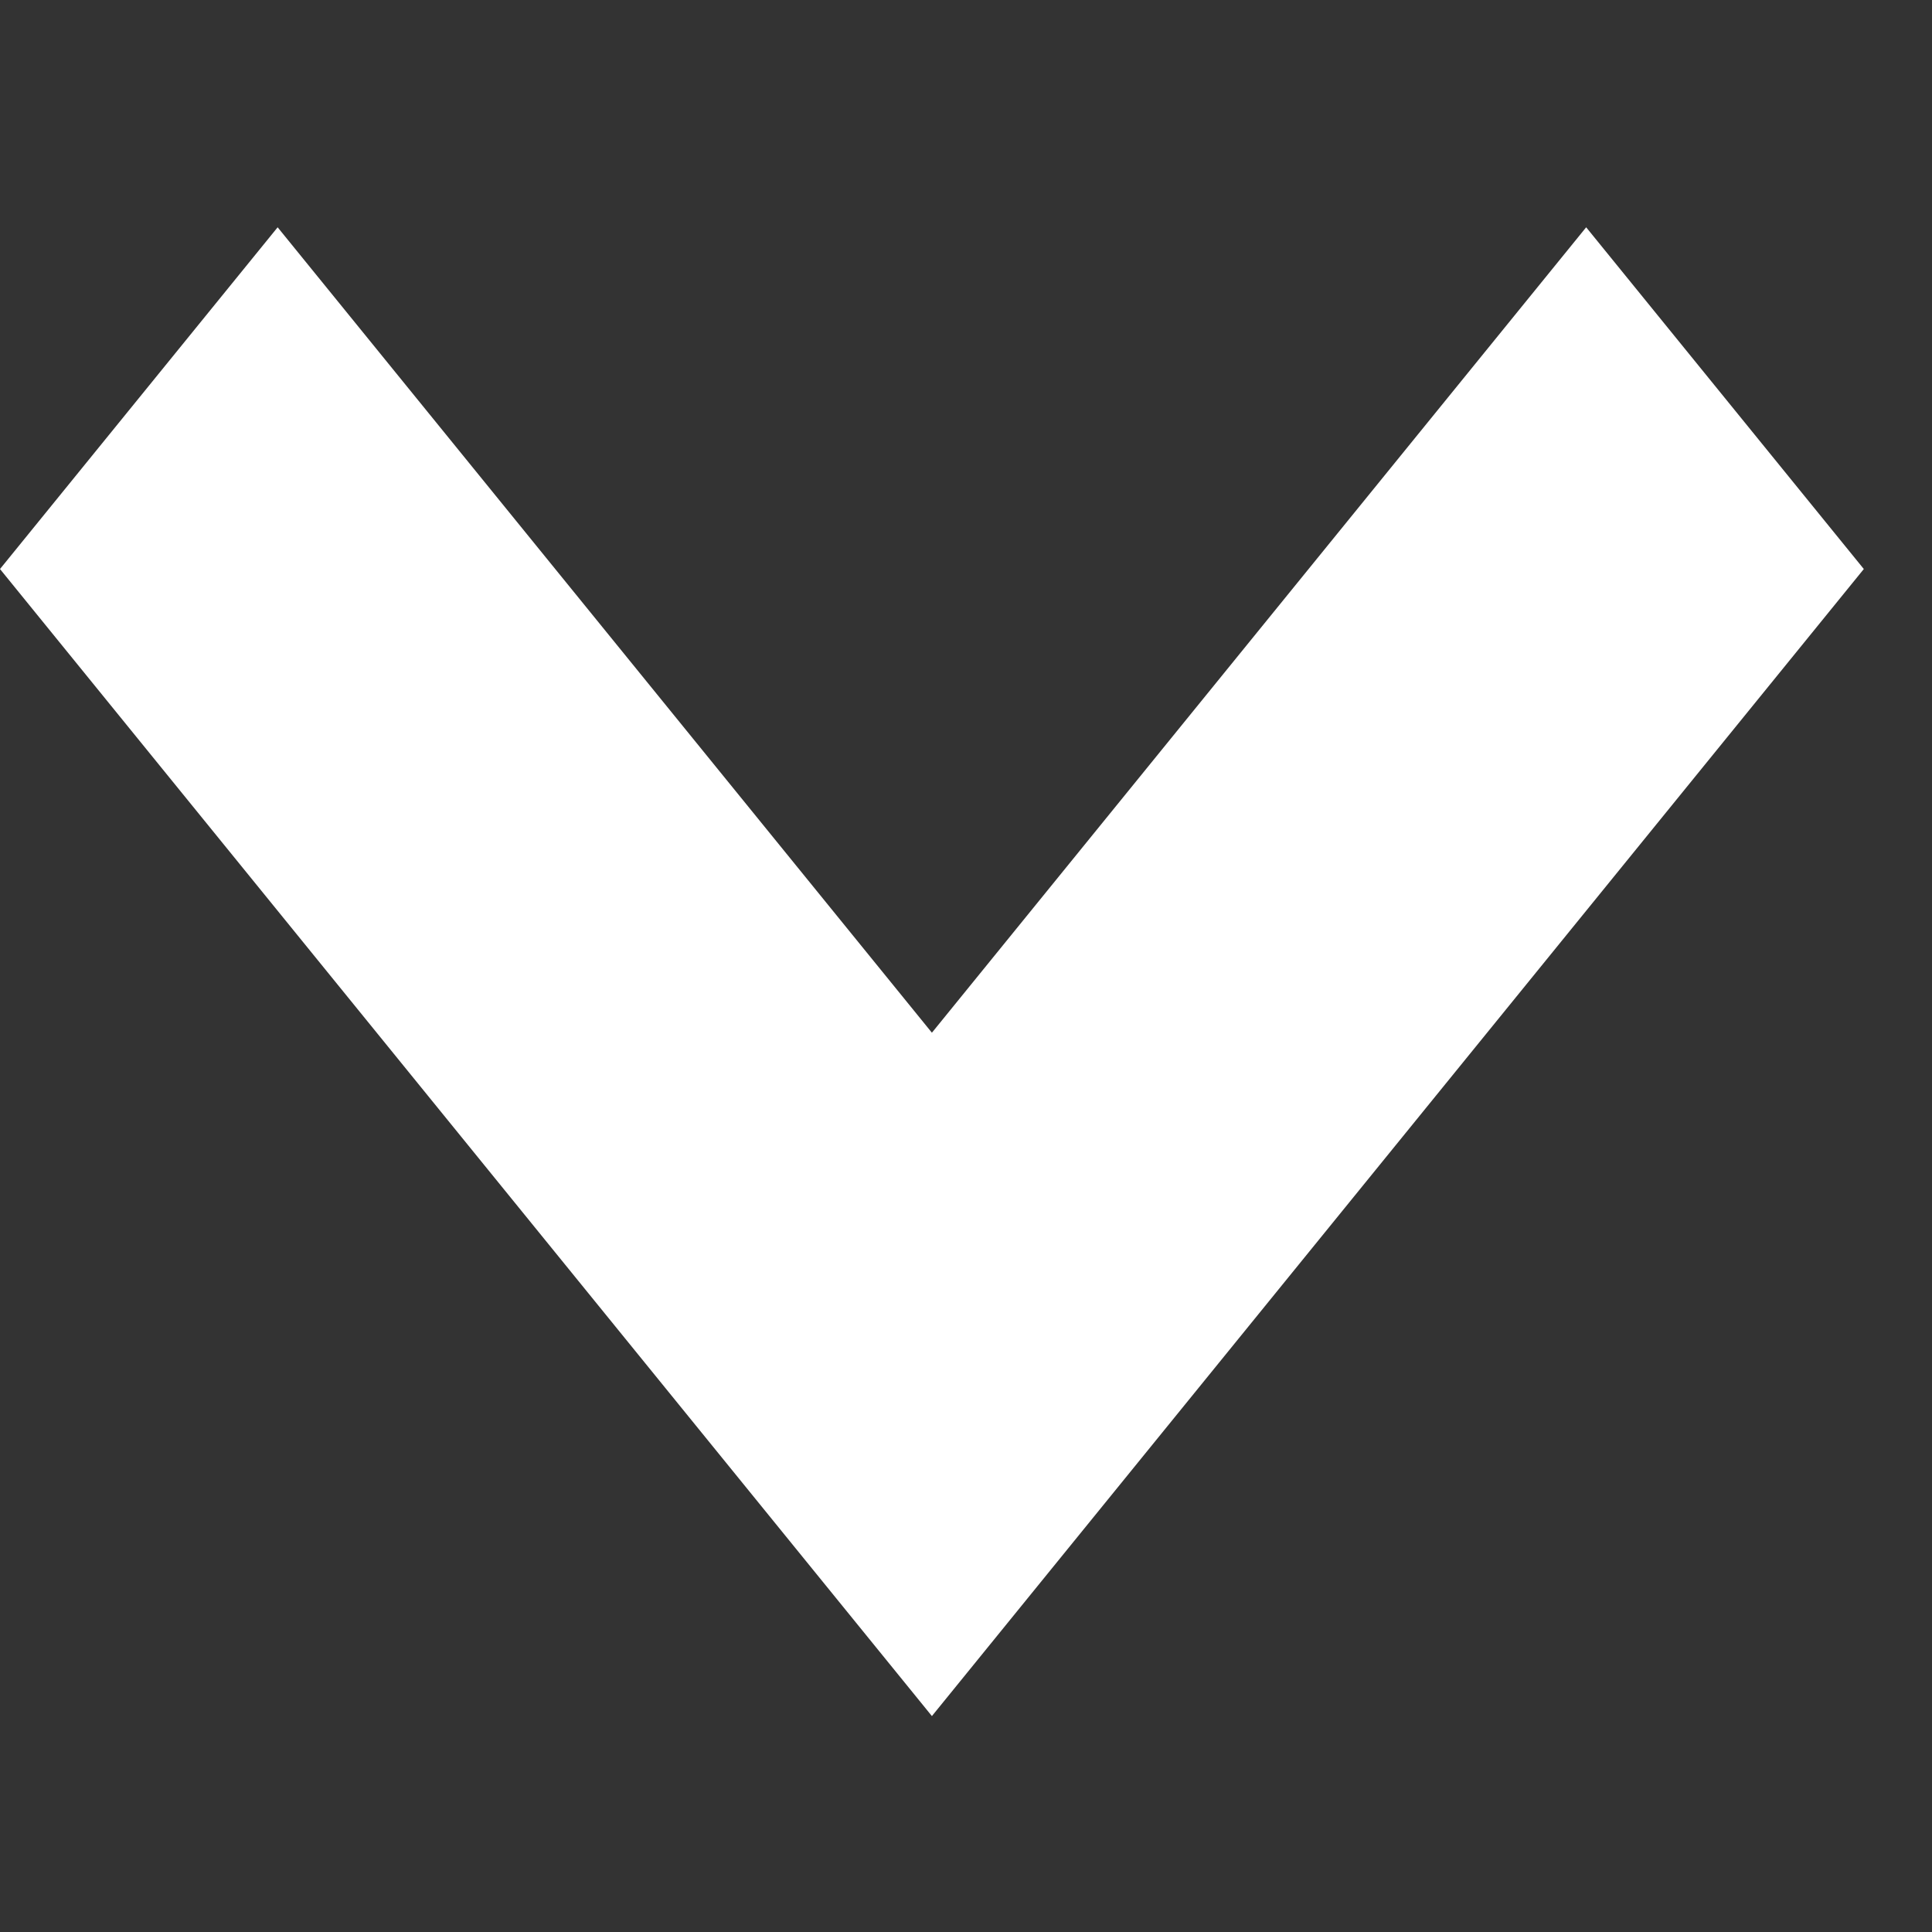 <svg id="Component_1" data-name="Component 1" xmlns="http://www.w3.org/2000/svg" width="17" height="17" viewBox="0 0 17 17">
  <rect x="0" y="0" width="17" height="17" fill="#333333" stroke="none"/>
  <path id="Path_36" data-name="Path 36" d="M10.2,15.1,2,5.007,4.443,2,10.2,9.087,15.957,2,18.4,5.007Z" transform="translate(-2 0)" fill="#fff"/>
  <rect id="Rectangle_1467" data-name="Rectangle 1467" width="17" height="17" fill="none"/>
</svg>
